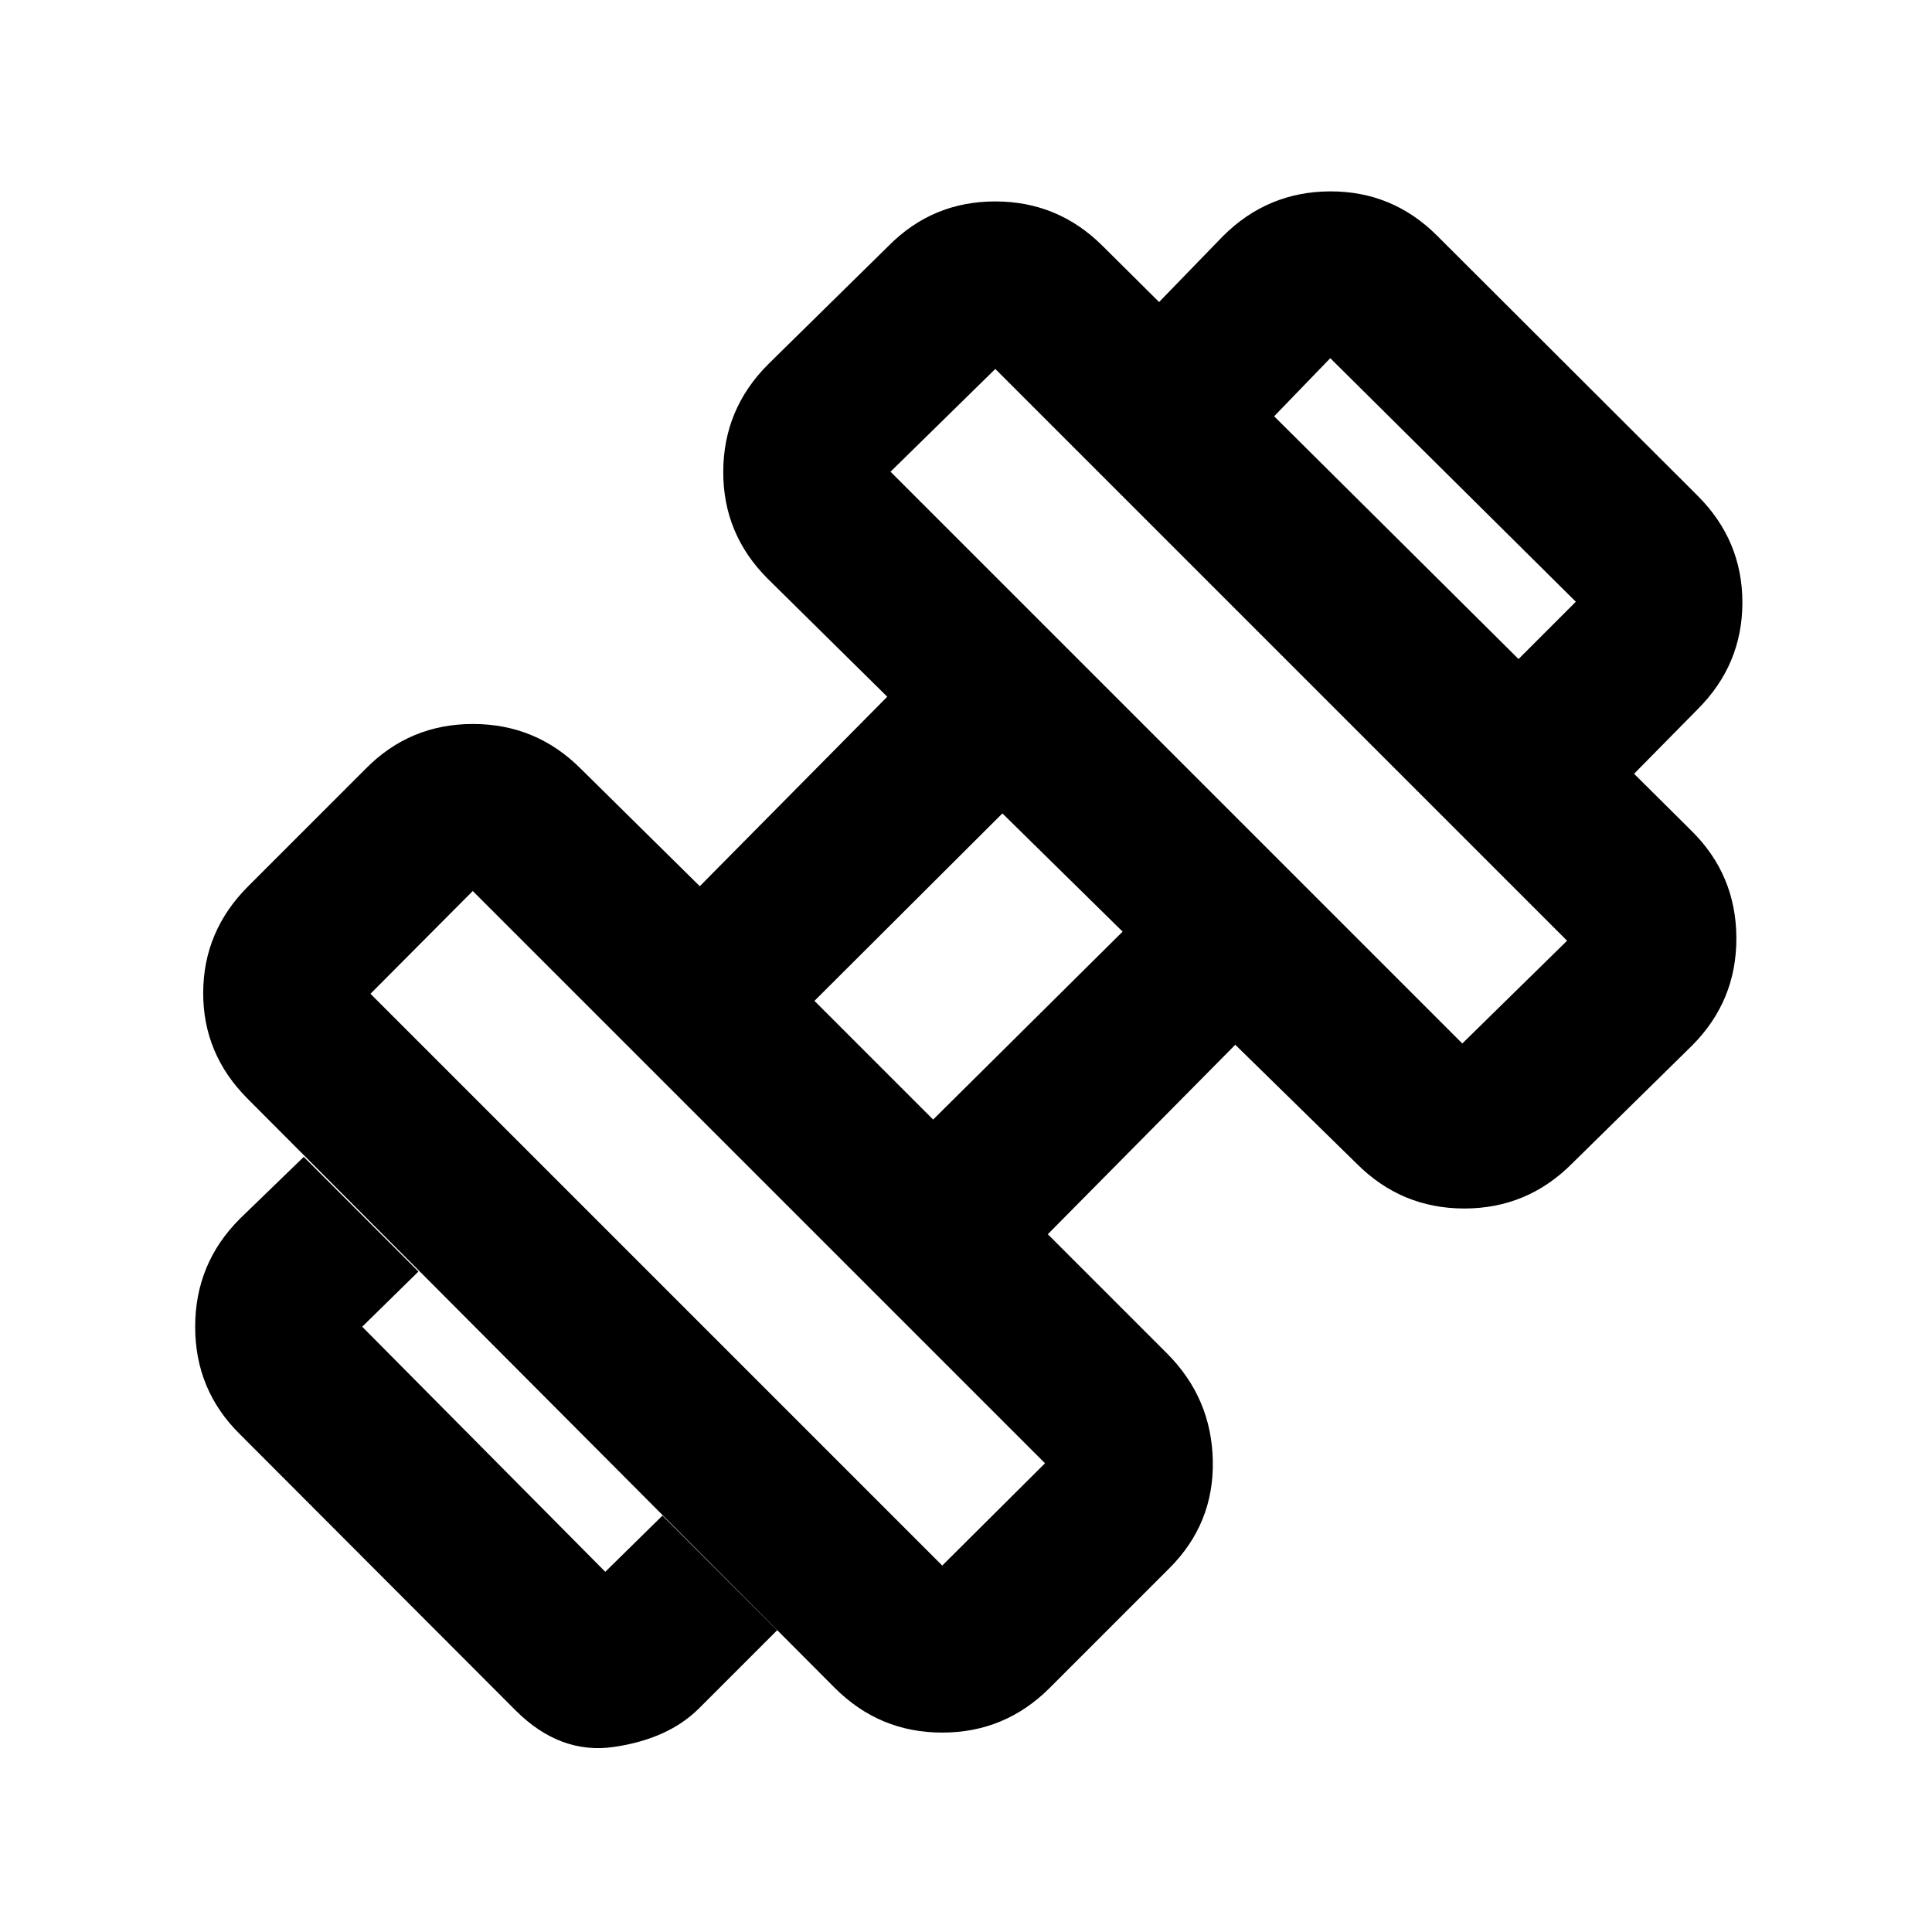 <svg xmlns="http://www.w3.org/2000/svg" height="20" viewBox="0 -960 960 960" width="20"><path d="m811.065-574.609-57.217-57.217L783.022-661 661-782.022l-28.174 29.174-56.978-56.978 31.761-32.761q22.195-22.196 53.271-22.315 31.077-.12 53.272 22.076L843.587-713.63q22.196 22.195 22.196 53.01 0 30.816-22.196 53.011l-32.522 33ZM347.391-111.174q-15.195 15.196-42.13 19.196-26.935 4-49.131-18.196L119.174-247.37q-22.196-21.895-22.196-53.36 0-31.466 22.196-53.661l31.761-30.761 56.978 56.978-27.935 27.413 120.783 121.783 28.413-27.935 56.978 56.978-38.761 38.761ZM726.609-441.5l52.065-51.065-284.109-284.109-52.065 51.065L726.609-441.5ZM468.196-182.087l51.065-50.826-284.348-284.348-50.826 51.065 284.109 284.109Zm-4.522-221.609 94.152-93.391-59.739-58.739-93.391 93.152 58.978 58.978Zm57.913 282.413q-22.196 22.196-53.391 22.196-31.196 0-53.392-22.196l-291.761-292.76q-22.195-22.196-22.076-52.772.12-30.576 22.316-52.772l58.478-58.478q21.896-22.196 53.241-22.196 31.346 0 53.542 22.196l59.173 58.413 93.152-94.152-59.413-58.652q-22.195-22.196-22.076-53.272.12-31.076 22.316-53.272l59.717-58.717q21.896-22.196 53.122-22.196t53.422 22.196l292.521 290.521q22.196 21.896 22.316 53.242.119 31.345-22.077 53.541L781-381.696Q758.804-359.5 727.609-359.5q-31.196 0-53.392-22.196l-60.413-59.173-93.152 94.152 59.174 59.173q22.196 22.196 22.815 53.392.62 31.195-21.576 53.391l-59.478 59.478Z"/></svg>